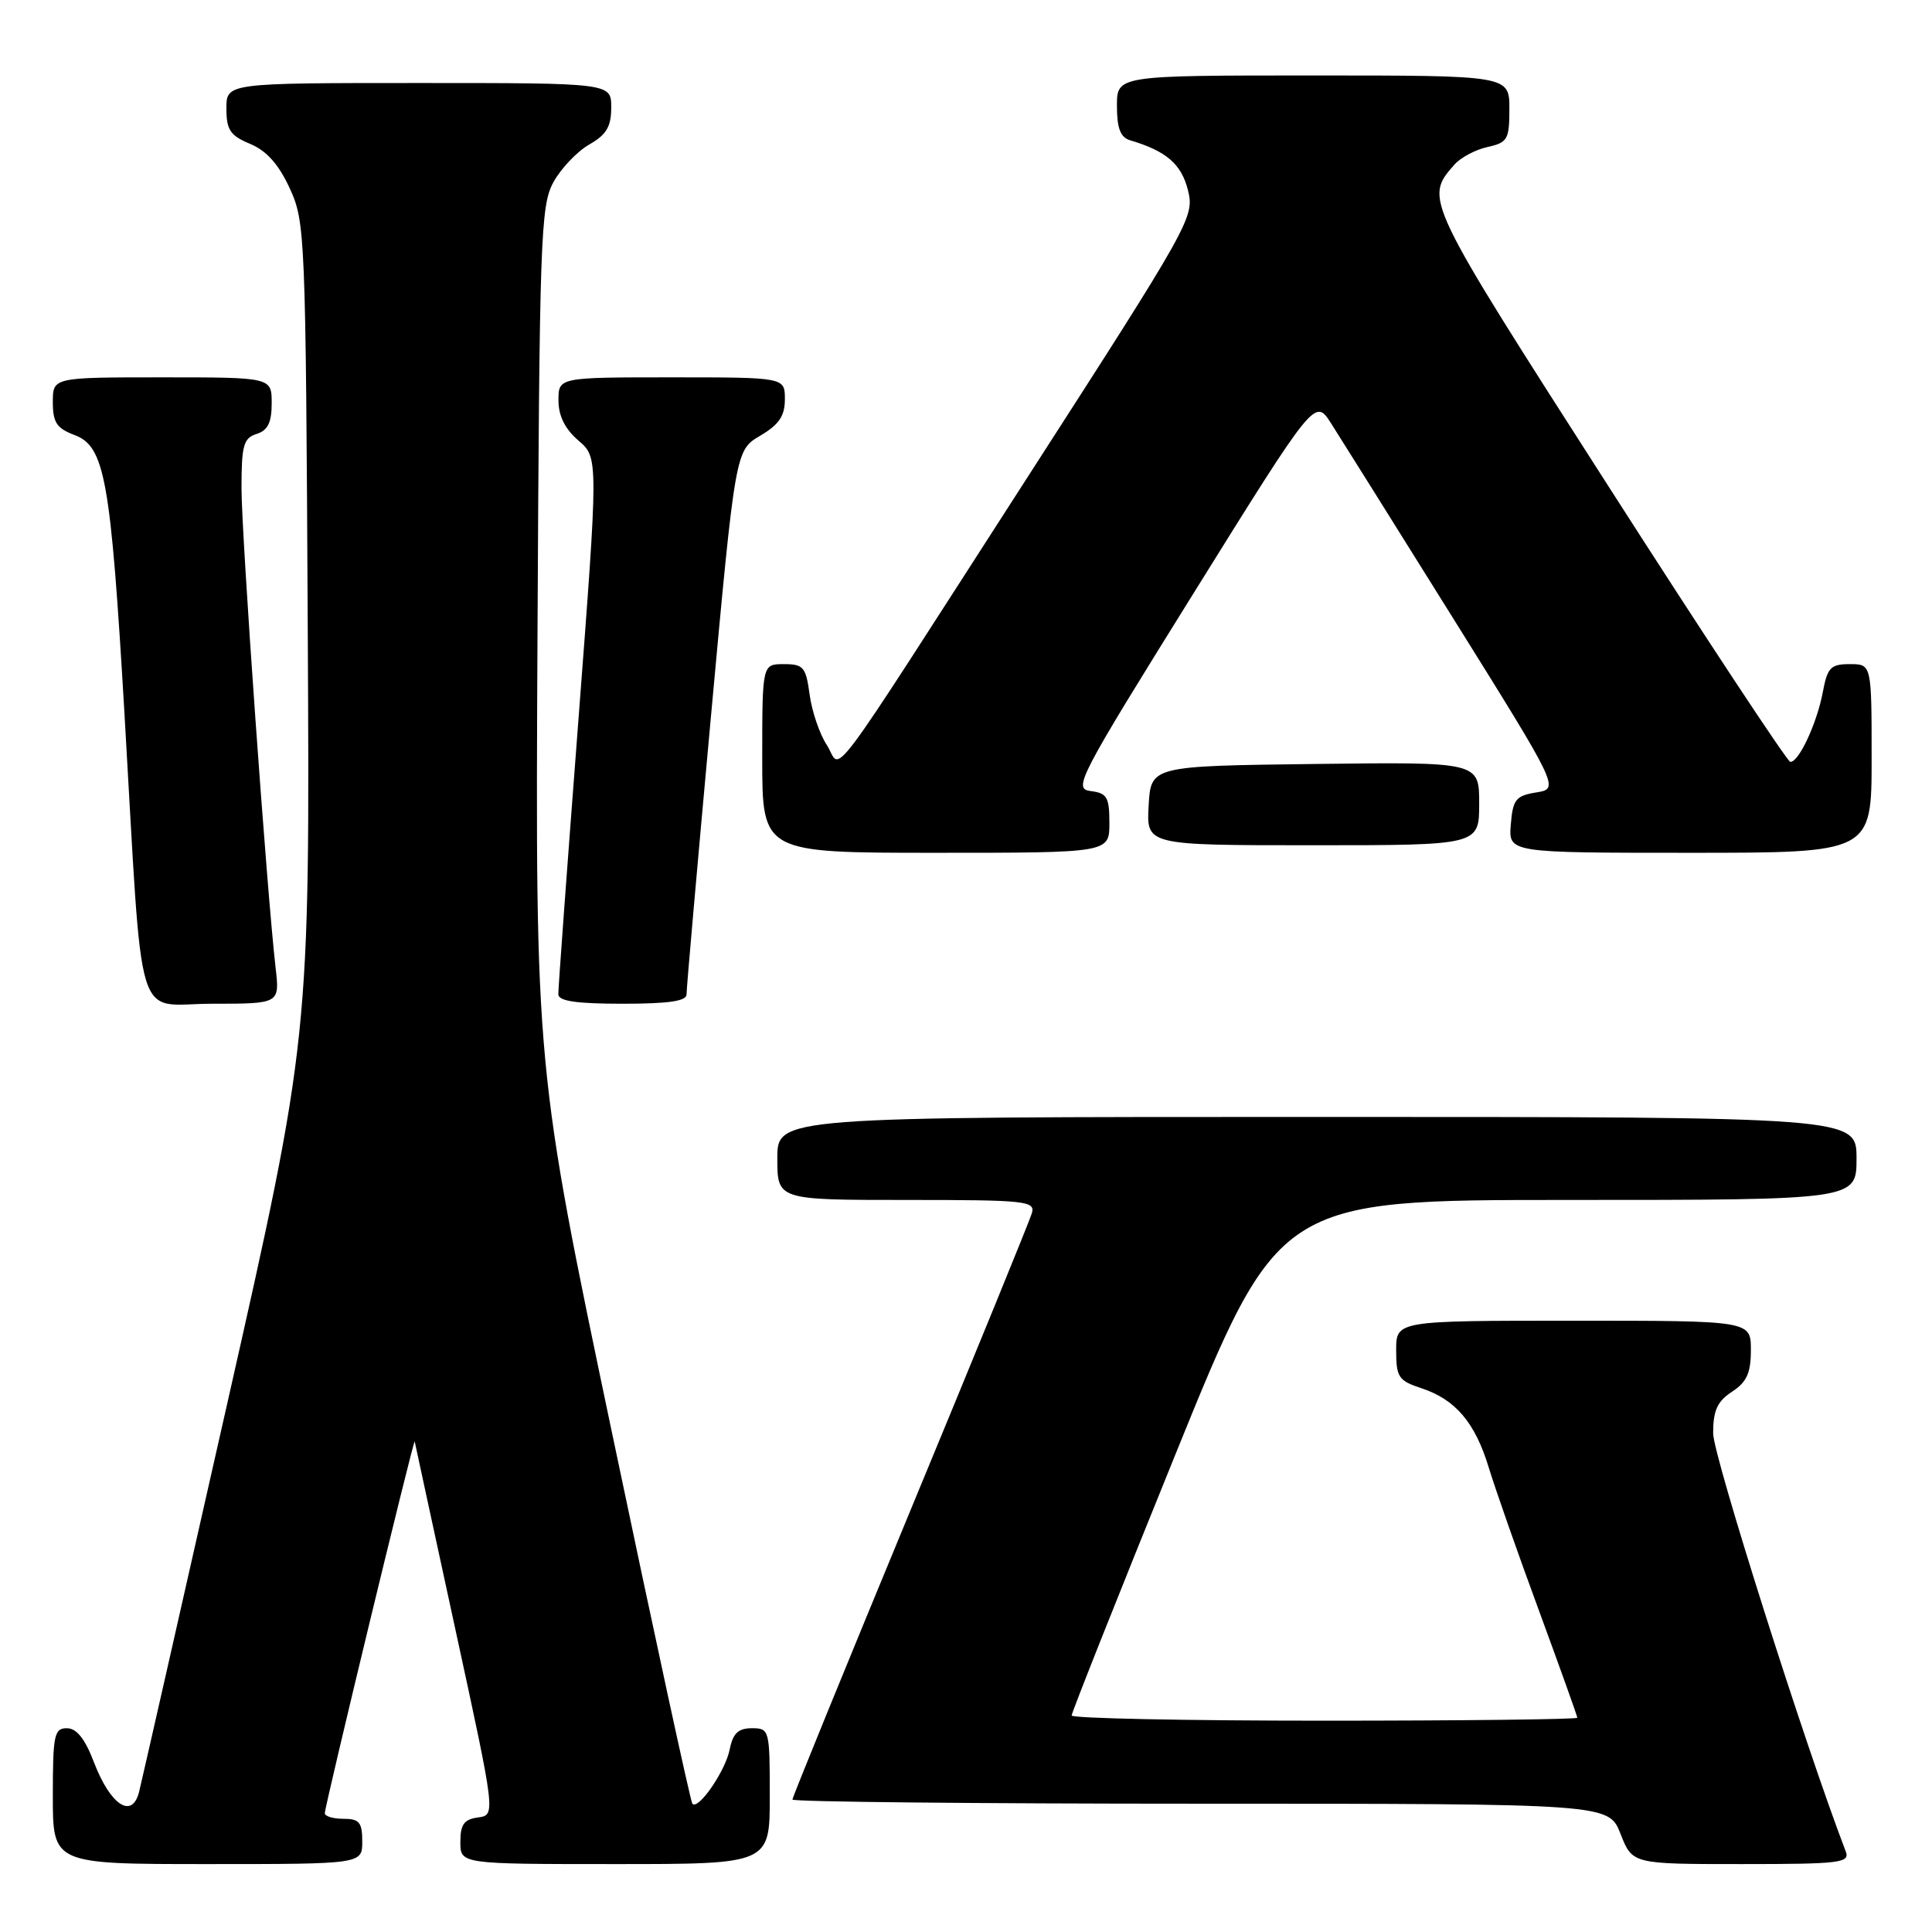<?xml version="1.0" encoding="UTF-8" standalone="no"?>
<!DOCTYPE svg PUBLIC "-//W3C//DTD SVG 1.1//EN" "http://www.w3.org/Graphics/SVG/1.1/DTD/svg11.dtd" >
<svg xmlns="http://www.w3.org/2000/svg" xmlns:xlink="http://www.w3.org/1999/xlink" version="1.1" viewBox="0 0 256 256">
 <g >
 <path fill="currentColor"
d=" M 48.00 244.00 C 48.00 241.47 47.61 241.00 45.50 241.00 C 44.12 241.00 43.02 240.66 43.04 240.25 C 43.11 238.99 54.85 190.46 54.95 191.00 C 55.00 191.28 57.44 202.53 60.36 216.00 C 65.68 240.50 65.68 240.50 63.34 240.82 C 61.49 241.07 61.00 241.75 61.00 244.07 C 61.00 247.00 61.00 247.00 81.50 247.00 C 102.00 247.00 102.00 247.00 102.00 238.00 C 102.00 229.19 101.95 229.00 99.62 229.00 C 97.82 229.00 97.11 229.68 96.69 231.81 C 96.11 234.69 92.52 239.90 91.74 239.00 C 91.50 238.72 86.72 216.67 81.12 189.98 C 70.94 141.46 70.94 141.46 71.22 84.48 C 71.48 31.57 71.63 27.26 73.32 24.16 C 74.32 22.33 76.46 20.08 78.06 19.16 C 80.35 17.86 80.99 16.79 80.99 14.25 C 81.00 11.00 81.00 11.00 55.50 11.00 C 30.00 11.00 30.00 11.00 30.00 14.38 C 30.00 17.22 30.50 17.96 33.13 19.06 C 35.31 19.96 36.92 21.76 38.38 24.93 C 40.44 29.38 40.51 30.93 40.78 83.50 C 41.06 137.50 41.06 137.50 30.06 186.20 C 24.01 212.98 18.78 236.03 18.43 237.43 C 17.51 241.10 14.63 239.21 12.45 233.51 C 11.26 230.39 10.15 229.00 8.86 229.00 C 7.18 229.00 7.00 229.89 7.00 238.00 C 7.00 247.00 7.00 247.00 27.50 247.00 C 48.00 247.00 48.00 247.00 48.00 244.00 Z  M 244.57 245.32 C 239.17 231.25 227.00 192.87 227.00 189.92 C 227.00 186.89 227.55 185.69 229.50 184.41 C 231.46 183.13 232.00 181.93 232.00 178.88 C 232.00 175.00 232.00 175.00 208.50 175.00 C 185.00 175.00 185.00 175.00 185.00 178.92 C 185.00 182.49 185.31 182.95 188.35 183.95 C 192.87 185.44 195.47 188.51 197.28 194.50 C 198.12 197.25 201.09 205.74 203.90 213.36 C 206.70 220.98 209.00 227.39 209.00 227.61 C 209.00 227.82 193.93 228.00 175.50 228.00 C 157.07 228.00 142.00 227.69 142.00 227.31 C 142.00 226.92 148.17 211.40 155.71 192.81 C 169.42 159.00 169.42 159.00 207.71 159.00 C 246.00 159.00 246.00 159.00 246.00 153.50 C 246.00 148.00 246.00 148.00 174.50 148.00 C 103.00 148.00 103.00 148.00 103.00 153.50 C 103.00 159.00 103.00 159.00 120.12 159.00 C 135.94 159.00 137.20 159.13 136.73 160.75 C 136.45 161.71 129.20 179.47 120.61 200.20 C 112.03 220.94 105.00 238.15 105.00 238.45 C 105.00 238.75 129.34 239.00 159.08 239.00 C 213.16 239.00 213.16 239.00 214.73 243.00 C 216.30 247.00 216.30 247.00 230.76 247.00 C 243.87 247.00 245.15 246.84 244.57 245.32 Z  M 36.52 128.25 C 35.37 118.29 32.00 70.91 32.00 64.67 C 32.00 59.01 32.27 58.05 34.00 57.50 C 35.49 57.03 36.00 55.99 36.00 53.43 C 36.00 50.00 36.00 50.00 21.50 50.00 C 7.00 50.00 7.00 50.00 7.00 53.28 C 7.00 55.97 7.51 56.76 9.87 57.64 C 13.90 59.16 14.66 63.44 16.49 94.50 C 19.00 137.34 17.69 133.00 28.11 133.00 C 37.07 133.00 37.07 133.00 36.52 128.25 Z  M 90.97 131.75 C 90.96 131.06 92.41 114.56 94.19 95.09 C 97.44 59.68 97.44 59.68 100.72 57.74 C 103.23 56.26 104.00 55.12 104.00 52.90 C 104.00 50.00 104.00 50.00 89.00 50.00 C 74.00 50.00 74.00 50.00 74.00 53.05 C 74.00 55.11 74.86 56.84 76.65 58.38 C 79.30 60.65 79.30 60.65 76.63 95.58 C 75.16 114.78 73.96 131.06 73.98 131.75 C 73.99 132.65 76.38 133.00 82.50 133.00 C 88.65 133.00 90.99 132.65 90.97 131.75 Z  M 147.00 109.07 C 147.00 105.63 146.69 105.09 144.52 104.82 C 142.16 104.52 142.84 103.21 158.14 78.63 C 174.24 52.76 174.24 52.76 176.37 56.09 C 177.54 57.92 184.83 69.56 192.57 81.96 C 206.64 104.50 206.64 104.50 203.57 105.00 C 200.85 105.44 200.46 105.93 200.19 109.25 C 199.88 113.00 199.88 113.00 223.94 113.00 C 248.00 113.00 248.00 113.00 248.00 100.50 C 248.00 88.00 248.00 88.00 245.11 88.00 C 242.57 88.00 242.14 88.45 241.53 91.72 C 240.75 95.85 238.34 101.03 237.22 100.95 C 236.83 100.92 226.00 84.52 213.17 64.50 C 188.65 26.25 188.71 26.38 192.72 21.81 C 193.54 20.88 195.51 19.83 197.10 19.48 C 199.77 18.89 200.00 18.48 200.00 14.42 C 200.00 10.00 200.00 10.00 174.00 10.00 C 148.00 10.00 148.00 10.00 148.00 14.03 C 148.00 17.00 148.46 18.20 149.75 18.59 C 154.56 20.02 156.54 21.74 157.41 25.20 C 158.29 28.75 157.85 29.54 136.20 63.16 C 108.49 106.19 111.67 101.95 109.55 98.71 C 108.60 97.26 107.58 94.26 107.28 92.04 C 106.79 88.39 106.46 88.00 103.87 88.00 C 101.00 88.00 101.00 88.00 101.00 100.50 C 101.00 113.00 101.00 113.00 124.00 113.00 C 147.00 113.00 147.00 113.00 147.00 109.07 Z  M 196.00 106.48 C 196.00 100.96 196.00 100.96 174.25 101.23 C 152.50 101.50 152.50 101.50 152.20 106.75 C 151.90 112.00 151.90 112.00 173.95 112.00 C 196.00 112.00 196.00 112.00 196.00 106.48 Z "/>
</g>
</svg>